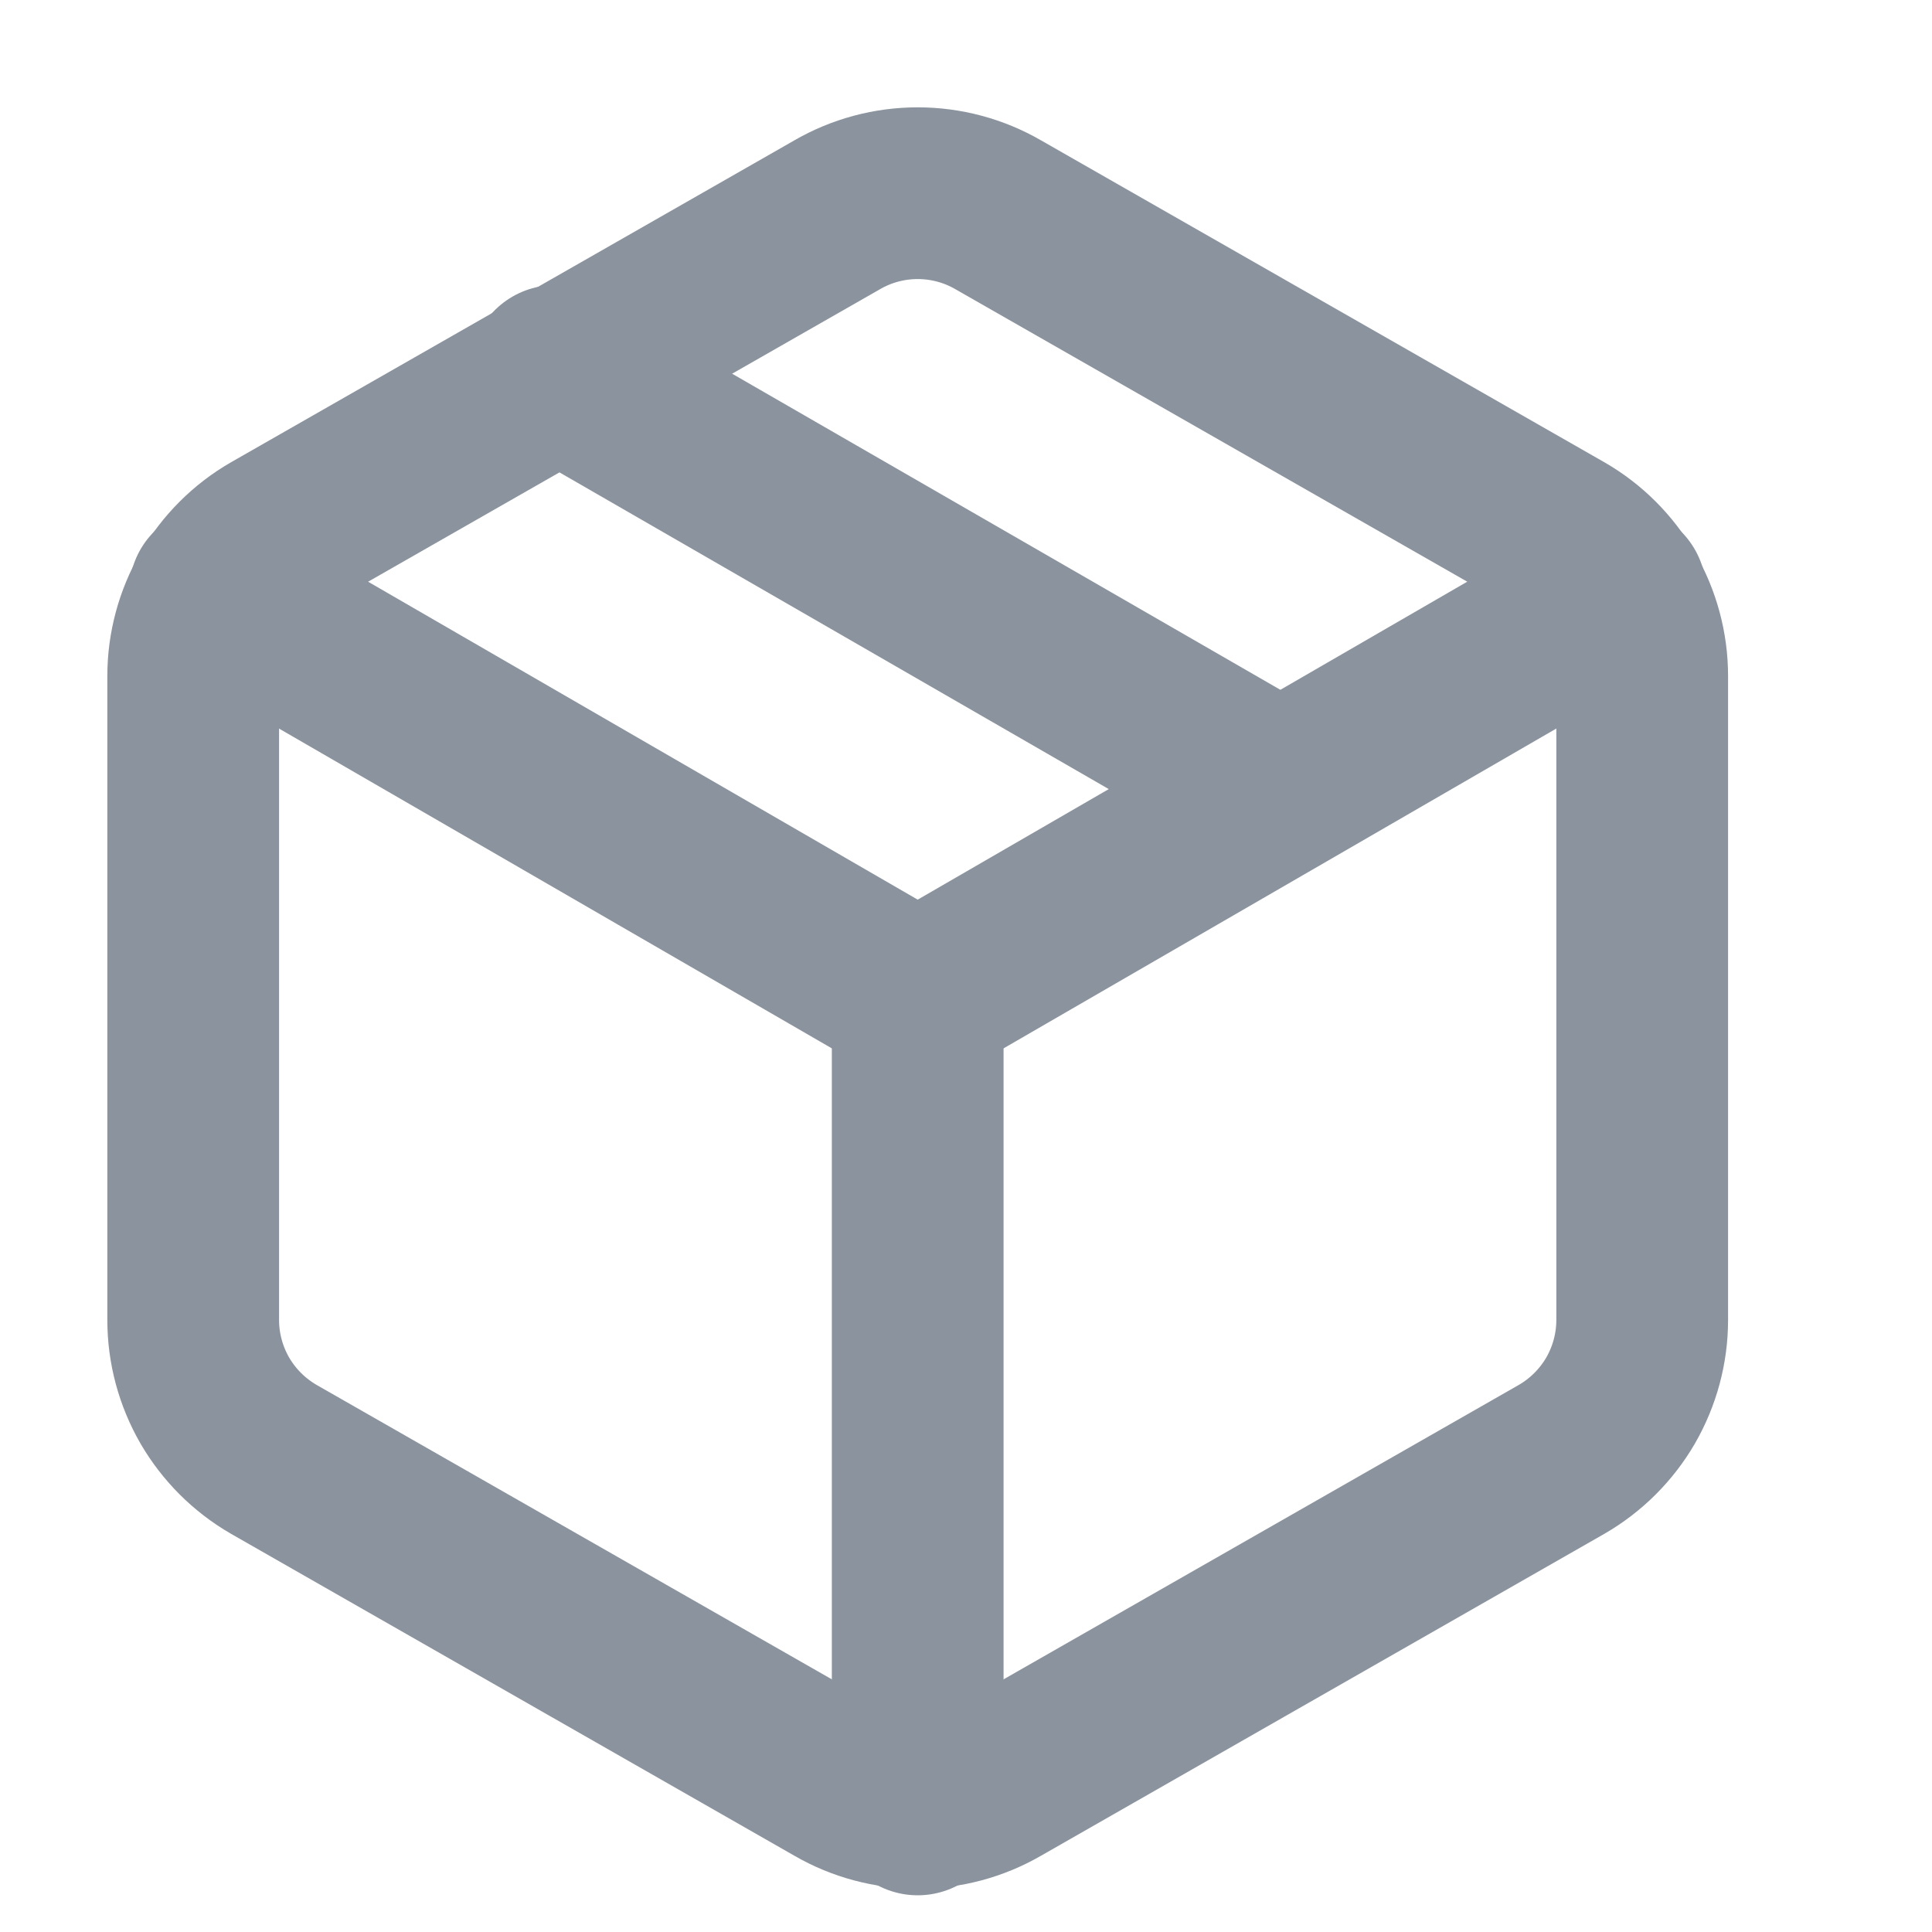 <svg width="18" height="18" viewBox="0 0 18 18" fill="none" xmlns="http://www.w3.org/2000/svg">
<path d="M11.925 7.348L5.175 3.456" stroke="#8B949E" stroke-width="1.6" stroke-linecap="round" stroke-linejoin="round"/>
<path d="M15.3 12.298V6.298C15.3 6.035 15.23 5.777 15.099 5.549C14.967 5.322 14.778 5.132 14.55 5.001L9.3 2.001C9.072 1.869 8.813 1.8 8.55 1.8C8.287 1.8 8.028 1.869 7.8 2.001L2.55 5.001C2.322 5.132 2.133 5.322 2.001 5.549C1.87 5.777 1.8 6.035 1.8 6.298V12.298C1.8 12.562 1.87 12.82 2.001 13.048C2.133 13.275 2.322 13.464 2.55 13.596L7.8 16.596C8.028 16.728 8.287 16.797 8.55 16.797C8.813 16.797 9.072 16.728 9.3 16.596L14.55 13.596C14.778 13.464 14.967 13.275 15.099 13.048C15.23 12.82 15.3 12.562 15.3 12.298Z" stroke="#8B949E" stroke-width="1.6" stroke-linecap="round" stroke-linejoin="round"/>
<path d="M2.002 5.518L8.55 9.306L15.097 5.518" stroke="#8B949E" stroke-width="1.6" stroke-linecap="round" stroke-linejoin="round"/>
<path d="M8.55 16.858V9.298" stroke="#8B949E" stroke-width="1.6" stroke-linecap="round" stroke-linejoin="round"/>
</svg>
